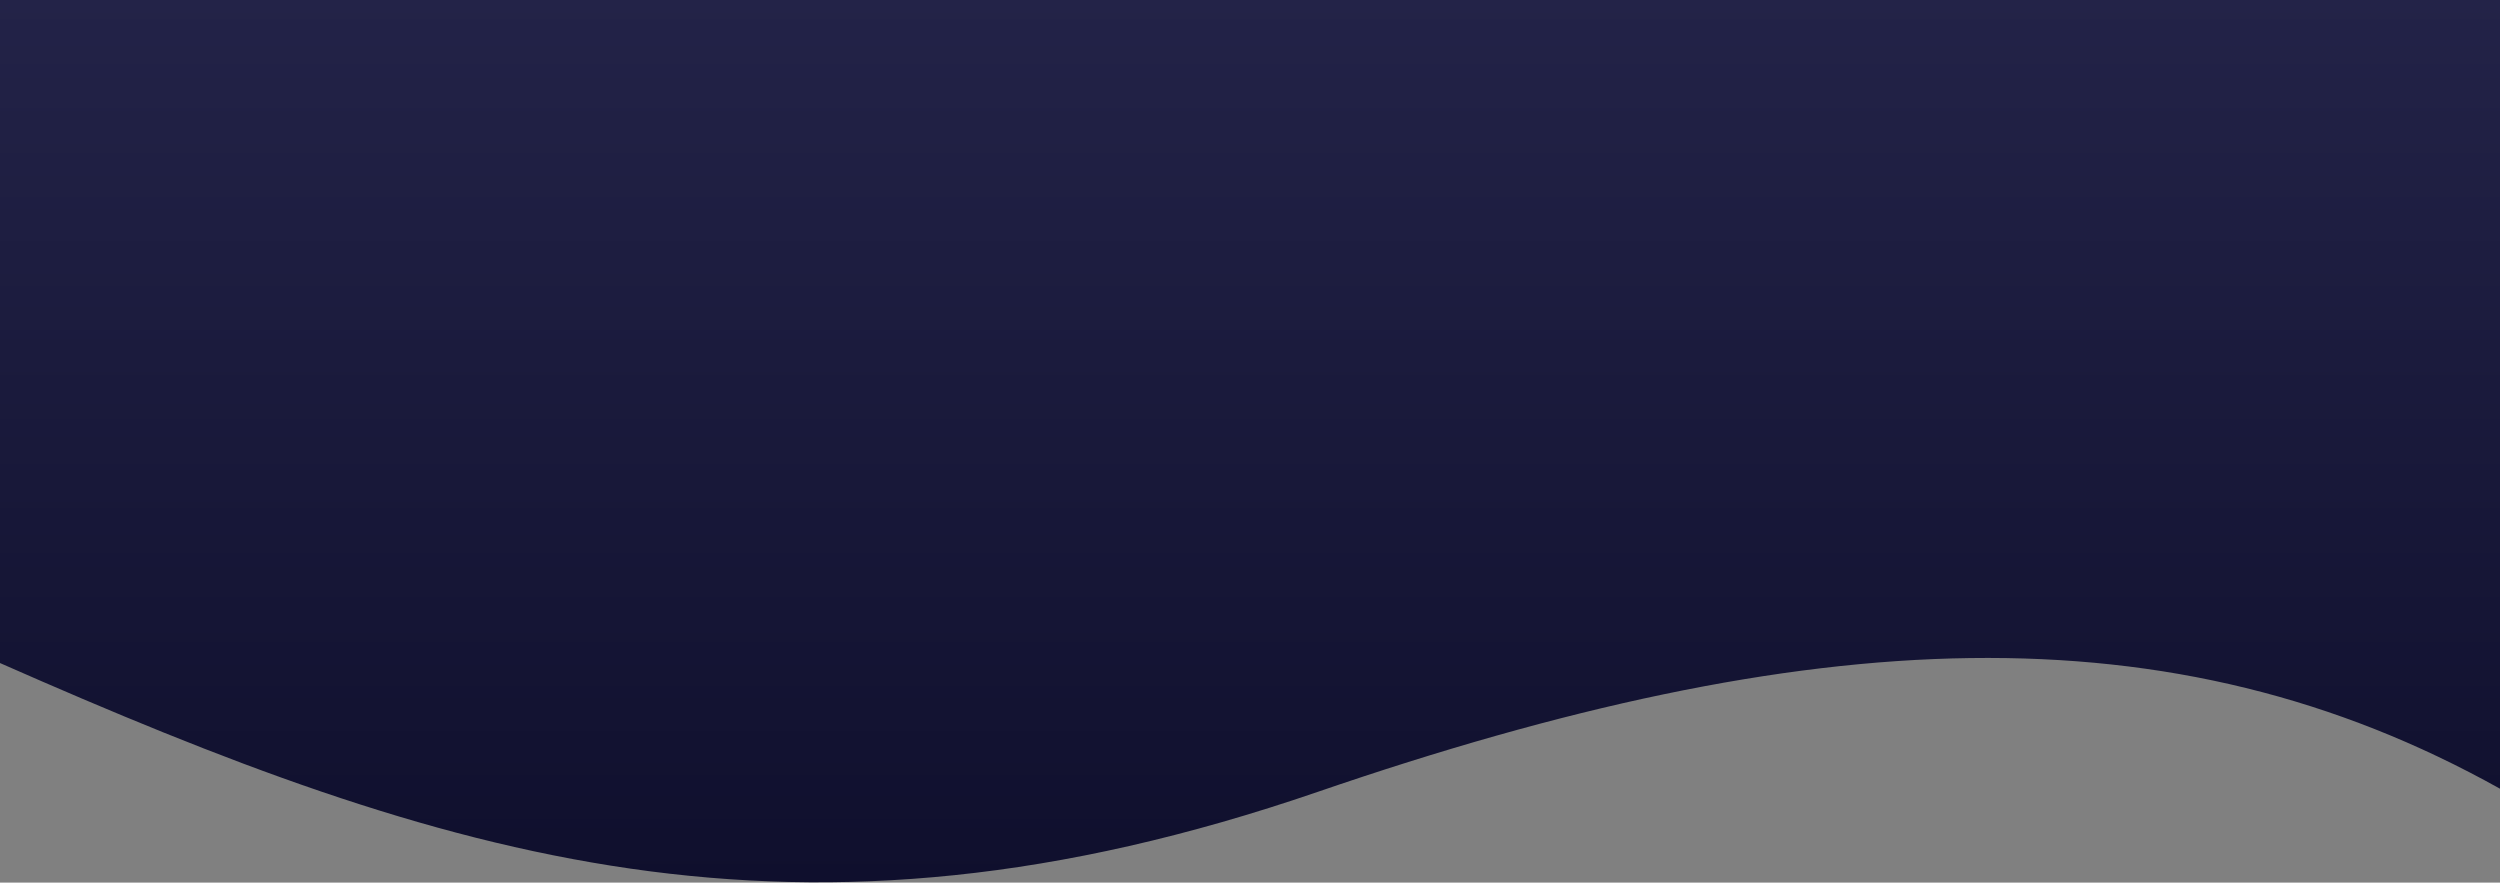 <svg xmlns="http://www.w3.org/2000/svg" xmlns:xlink="http://www.w3.org/1999/xlink" width="2048" height="723" viewBox="0 0 2048 723">
    <rect x="0" y="0" width="2048" height="723" fill="#808080" stroke="none"/>
    <defs>
        <linearGradient id="prefix__b" x1="50%" x2="50%" y1="0%" y2="100%">
            <stop offset="0%" stop-color="#232348"/>
            <stop offset="100%" stop-color="#0D0D2A"/>
        </linearGradient>
        <path id="prefix__a" d="M2048.003 0v646.126c-269.223-150.402-565.347-135.908-968.733 2.642C651.54 795.68 366.559 704.651 0 543.165V0h2048.003z"/>
    </defs>
    <g fill="none" fill-rule="evenodd">
        <mask id="prefix__c" fill="#fff">
            <use xlink:href="#prefix__a"/>
        </mask>
        <use fill="url(#prefix__b)" xlink:href="#prefix__a"/>
        <path fill="#FFF" fill-rule="nonzero" d="M2173-181v639.537c-210.018 121.07-417.757 142.544-623.217 64.423-308.19-117.182-547.313-94.195-768.716 101.368C633.466 754.703 457.777 821.594 254 825V719.665C639.848 693.2 672.718 322.177 906.12 200.404c233.402-121.773 442.98-76.154 713.023-76.154C1889.188 124.25 2156.29-90.248 2173-181zm-.072 230.97c-29.853 48-85.634 85.483-167.344 112.45-122.564 40.449-213.059 75.556-167.811 169.393 45.247 93.838 251.493 73.824 335.155-31.736V49.97z" mask="url(#prefix__c)" opacity=".03" transform="rotate(-15 1213.5 322)"/>
        <path fill="#FFF" fill-rule="nonzero" d="M1440-160c-327.08 35.856-594.58 127.19-802.5 274C429.58 260.813 217.28 290.12.6 201.924V-160H1440z" mask="url(#prefix__c)" opacity=".03"/>
    </g>
</svg>
